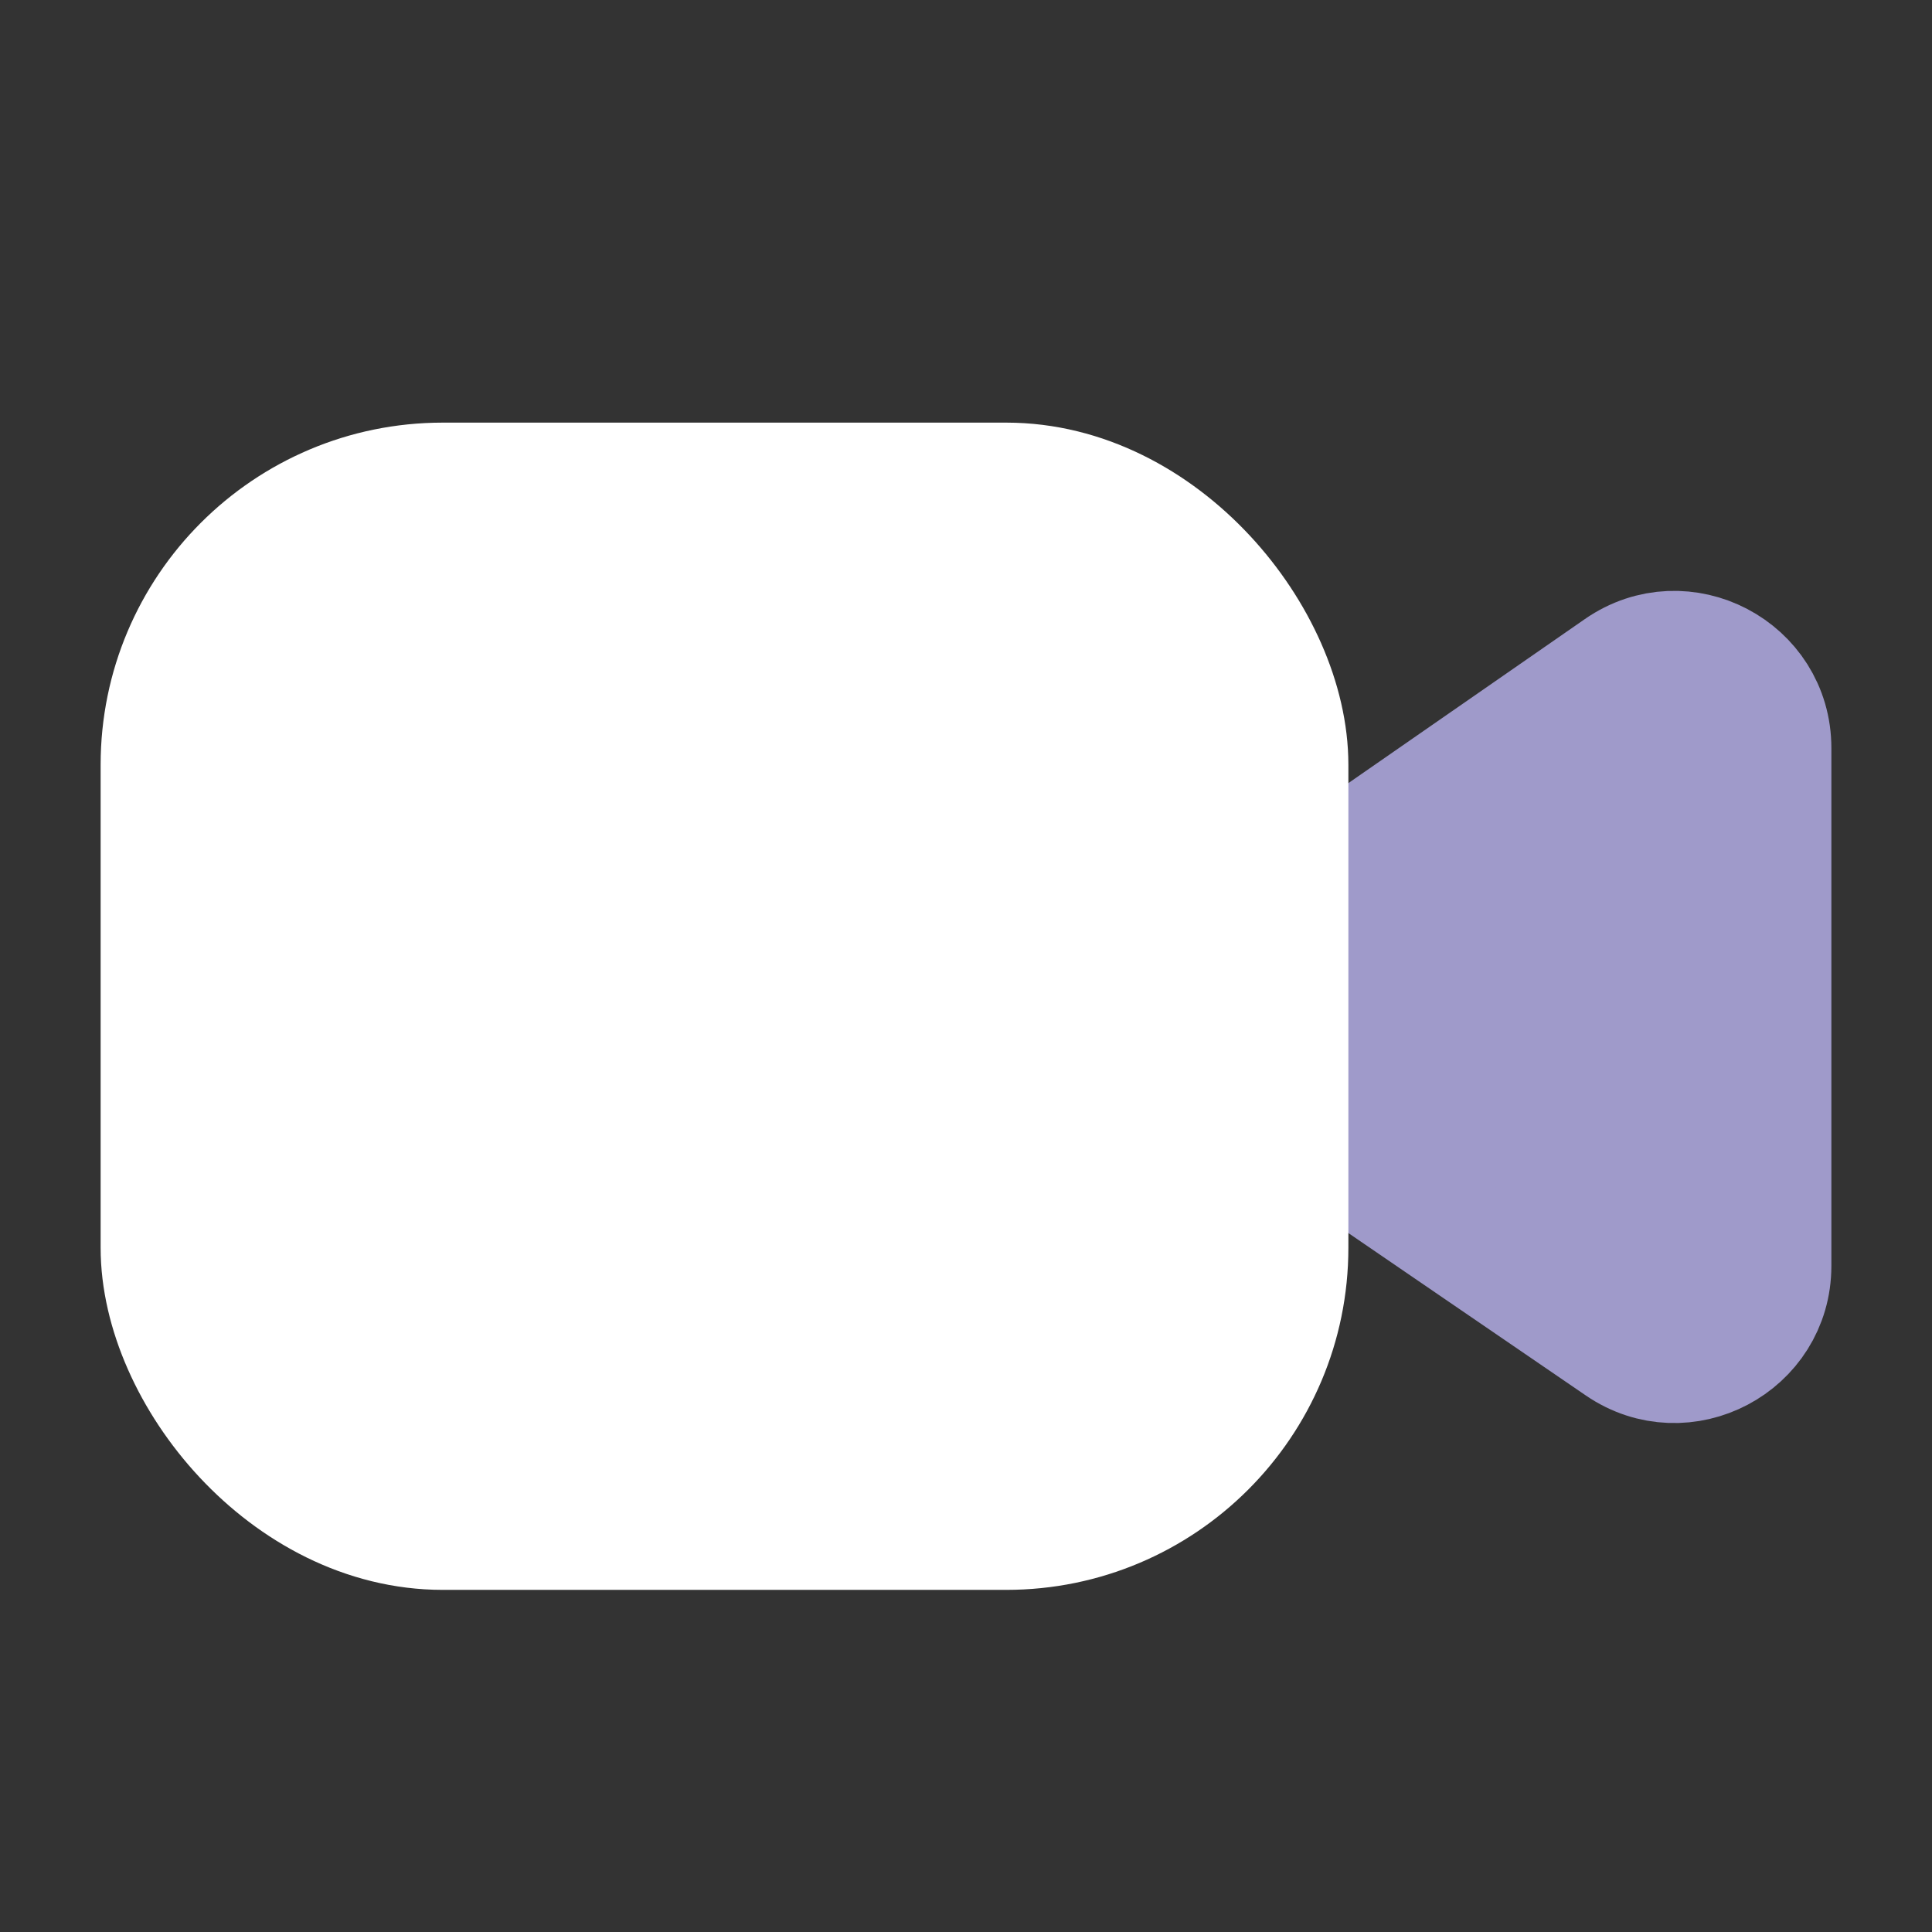 <svg width="24" height="24" viewBox="0 0 24 24" fill="none" xmlns="http://www.w3.org/2000/svg">
<rect x="0" y="0" width="24" height="24" fill="#333333" stroke="none"/>
<path d="M16 11.161L20.116 8.306C20.912 7.754 22 8.324 22 9.292V15.726C22 16.69 20.919 17.261 20.123 16.716L16 13.896V11.161Z" fill="#9F9ACA" stroke="#9F9ACA" stroke-width="1.5"/>
<rect x="2" y="6" width="14" height="13" rx="3.5" fill="white" stroke="white" stroke-width="1.5"/>
</svg>
